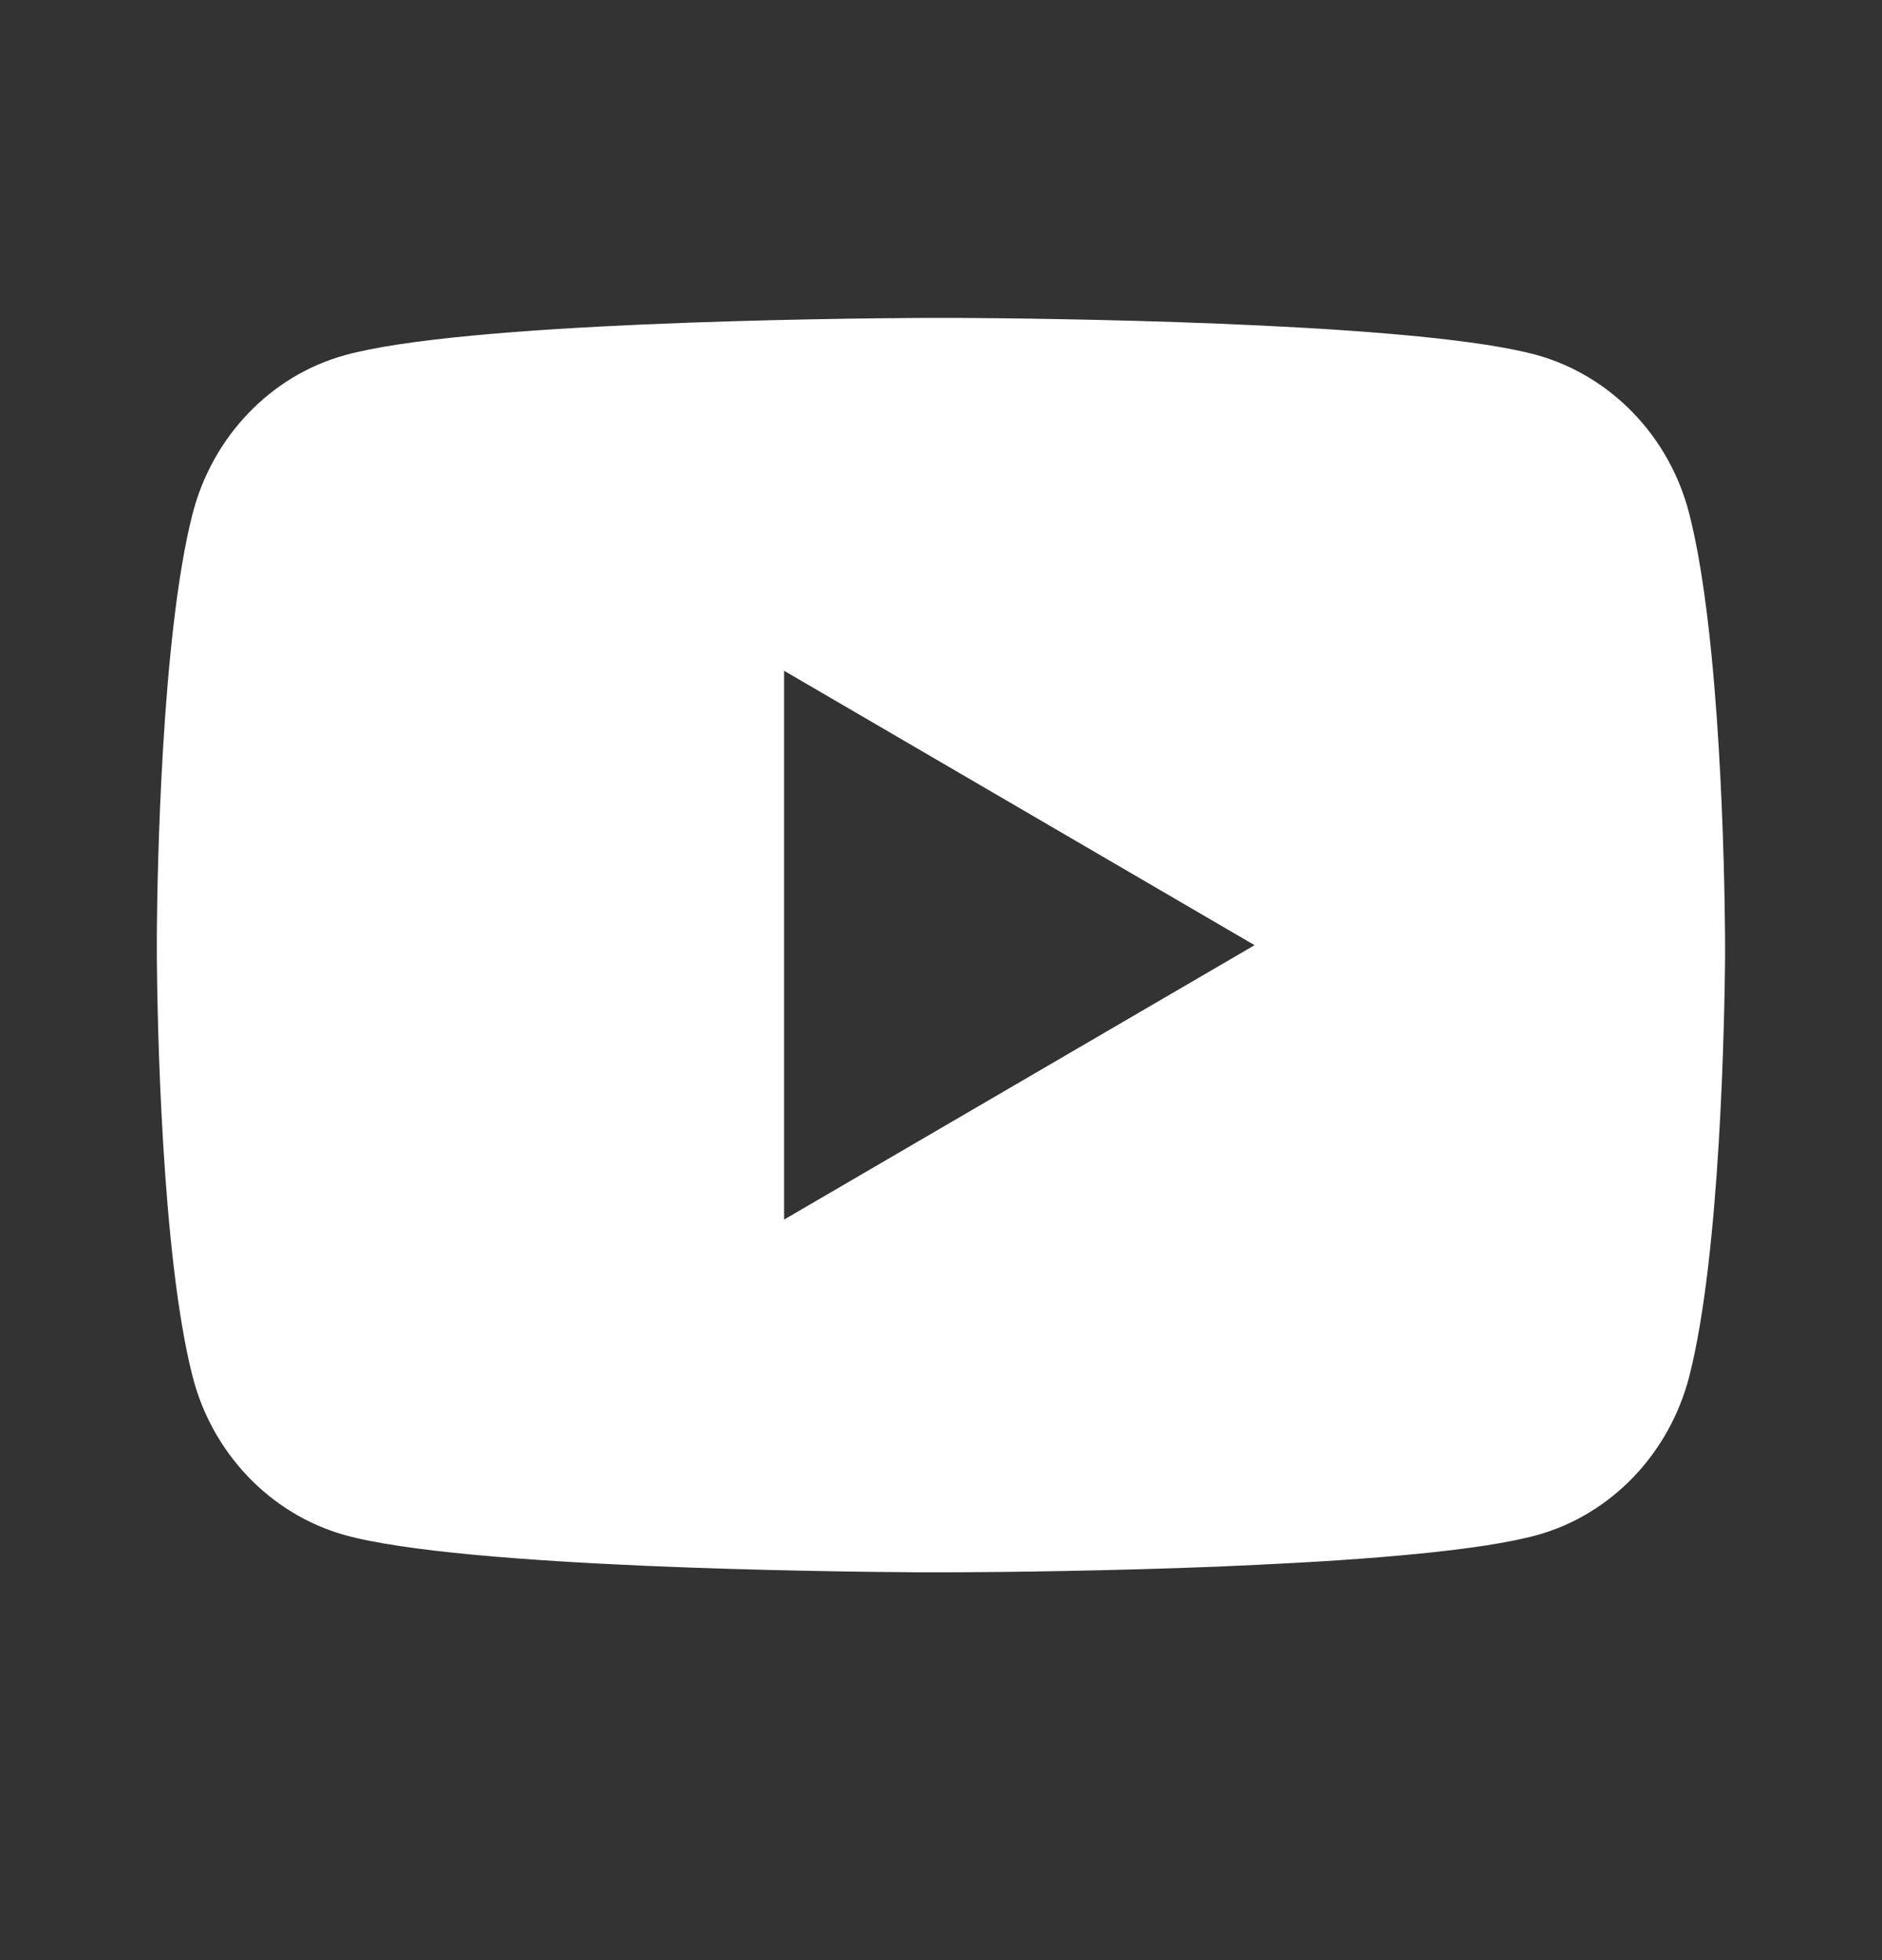 <svg width="24" height="25" viewBox="0 0 24 25" fill="none" xmlns="http://www.w3.org/2000/svg">
<rect x="0" y="0" width="24" height="25" fill="#333333" stroke="none"/>
<path d="M12.244 4.055C12.778 4.058 14.114 4.071 15.534 4.128L16.038 4.15C17.467 4.217 18.895 4.333 19.604 4.53C20.549 4.796 21.291 5.57 21.542 6.552C21.942 8.112 21.992 11.154 21.998 11.891L21.999 12.043V12.217C21.992 12.954 21.942 15.997 21.542 17.556C21.288 18.541 20.545 19.316 19.604 19.578C18.895 19.775 17.467 19.891 16.038 19.958L15.534 19.981C14.114 20.037 12.778 20.051 12.244 20.053L12.009 20.054H11.754C10.624 20.047 5.898 19.996 4.394 19.578C3.45 19.312 2.707 18.538 2.456 17.556C2.056 15.996 2.006 12.954 2 12.217V11.891C2.006 11.154 2.056 8.111 2.456 6.552C2.71 5.567 3.453 4.792 4.395 4.531C5.898 4.112 10.625 4.061 11.755 4.055H12.244ZM9.999 8.555V15.555L15.999 12.055L9.999 8.555Z" fill="white"/>
</svg>
